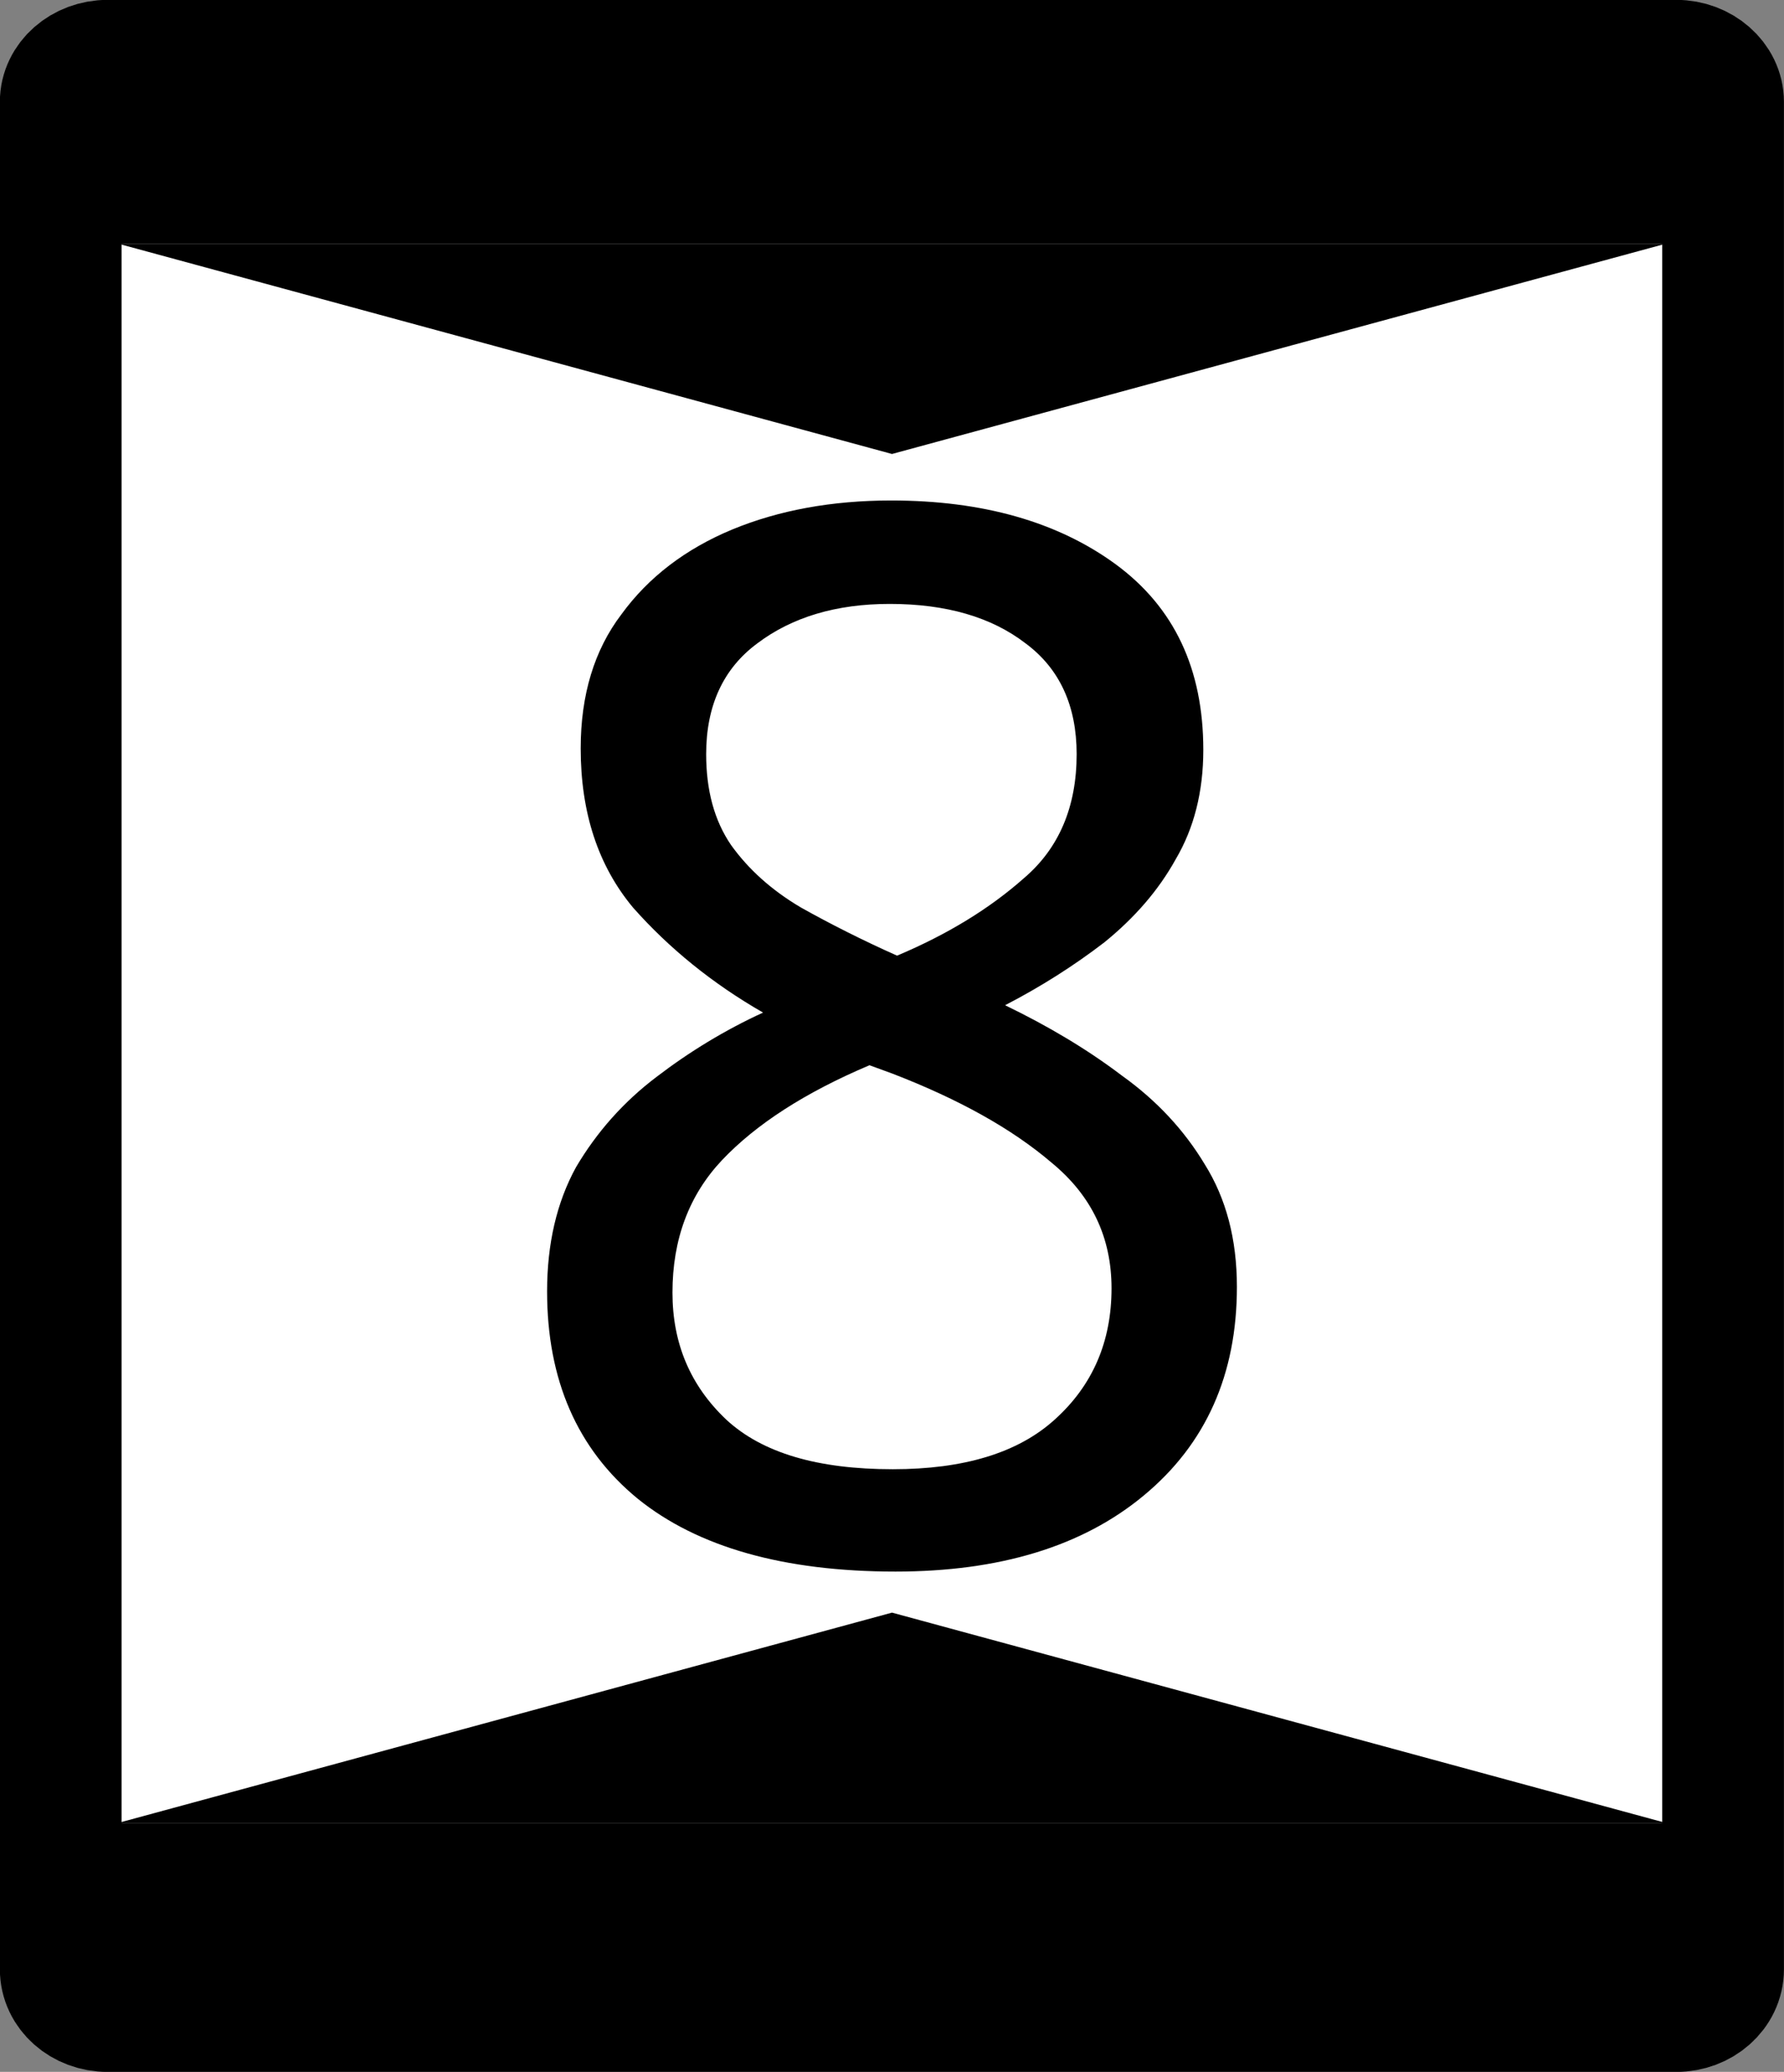 <?xml version="1.0" encoding="UTF-8"?>
<svg xmlns="http://www.w3.org/2000/svg" xmlns:xlink="http://www.w3.org/1999/xlink" width="18" height="20.893" viewBox="0 0 18 20.893">
<rect x="0" y="0" width="18" height="20.893" fill="#808080" stroke="none"/>
<path fill-rule="nonzero" fill="rgb(100%, 100%, 100%)" fill-opacity="1" stroke-width="0.936" stroke-linecap="round" stroke-linejoin="round" stroke="rgb(0%, 0%, 0%)" stroke-opacity="1" stroke-miterlimit="4" d="M 0.828 0.467 L 12.891 0.467 C 13.088 0.467 13.251 0.61 13.251 0.783 L 13.251 15.136 C 13.251 15.315 13.088 15.457 12.891 15.457 L 0.828 15.457 C 0.628 15.457 0.467 15.315 0.467 15.136 L 0.467 0.783 C 0.467 0.61 0.628 0.467 0.828 0.467 Z M 0.828 0.467 " transform="matrix(1.312, 0, 0, 1.312, 0, 0)"/>
<path fill-rule="nonzero" fill="rgb(0%, 0%, 0%)" fill-opacity="1" d="M 16.809 2.457 L 9 4.578 L 1.191 2.457 Z M 16.809 2.457 "/>
<path fill-rule="nonzero" fill="rgb(0%, 0%, 0%)" fill-opacity="1" d="M 1.191 0.82 L 16.809 0.82 L 16.809 2.457 L 1.191 2.457 Z M 1.191 0.82 "/>
<path fill-rule="nonzero" fill="rgb(0%, 0%, 0%)" fill-opacity="1" d="M 16.809 18.383 L 9 16.262 L 1.191 18.383 Z M 16.809 18.383 "/>
<path fill-rule="nonzero" fill="rgb(0%, 0%, 0%)" fill-opacity="1" d="M 1.191 20.02 L 16.809 20.02 L 16.809 18.383 L 1.191 18.383 Z M 1.191 20.02 "/>
<path fill-rule="nonzero" fill="rgb(0%, 0%, 0%)" fill-opacity="1" d="M 8.992 5.047 C 9.914 5.047 10.672 5.262 11.258 5.691 C 11.848 6.125 12.141 6.746 12.141 7.562 C 12.141 7.984 12.047 8.352 11.863 8.664 C 11.688 8.98 11.445 9.258 11.141 9.504 C 10.836 9.738 10.504 9.949 10.141 10.137 C 10.57 10.344 10.965 10.578 11.316 10.844 C 11.672 11.098 11.949 11.398 12.156 11.742 C 12.371 12.086 12.48 12.496 12.48 12.977 C 12.48 13.859 12.168 14.562 11.539 15.082 C 10.922 15.594 10.086 15.848 9.035 15.848 C 7.91 15.848 7.039 15.602 6.434 15.113 C 5.824 14.613 5.52 13.914 5.52 13.023 C 5.52 12.543 5.617 12.125 5.812 11.77 C 6.02 11.418 6.289 11.113 6.625 10.859 C 6.957 10.605 7.316 10.387 7.699 10.211 C 7.188 9.918 6.75 9.562 6.387 9.152 C 6.035 8.73 5.859 8.195 5.859 7.547 C 5.859 7.008 5.996 6.555 6.27 6.195 C 6.543 5.82 6.918 5.535 7.387 5.34 C 7.859 5.145 8.395 5.047 8.992 5.047 Z M 8.977 6.09 C 8.438 6.09 7.992 6.223 7.641 6.488 C 7.297 6.742 7.125 7.117 7.125 7.605 C 7.125 7.969 7.207 8.273 7.375 8.52 C 7.551 8.766 7.785 8.977 8.082 9.152 C 8.375 9.316 8.699 9.48 9.051 9.637 C 9.562 9.422 9.988 9.16 10.332 8.855 C 10.684 8.555 10.863 8.137 10.863 7.605 C 10.863 7.117 10.691 6.742 10.348 6.488 C 10.004 6.223 9.547 6.09 8.977 6.09 Z M 6.785 13.035 C 6.785 13.547 6.965 13.973 7.328 14.316 C 7.691 14.652 8.25 14.816 9.008 14.816 C 9.723 14.816 10.27 14.652 10.641 14.316 C 11.023 13.973 11.215 13.531 11.215 12.992 C 11.215 12.48 11.016 12.059 10.613 11.727 C 10.211 11.383 9.676 11.086 9.008 10.828 L 8.773 10.742 C 8.125 11.016 7.629 11.336 7.285 11.699 C 6.953 12.051 6.785 12.496 6.785 13.035 Z M 6.785 13.035 "/>
</svg>
